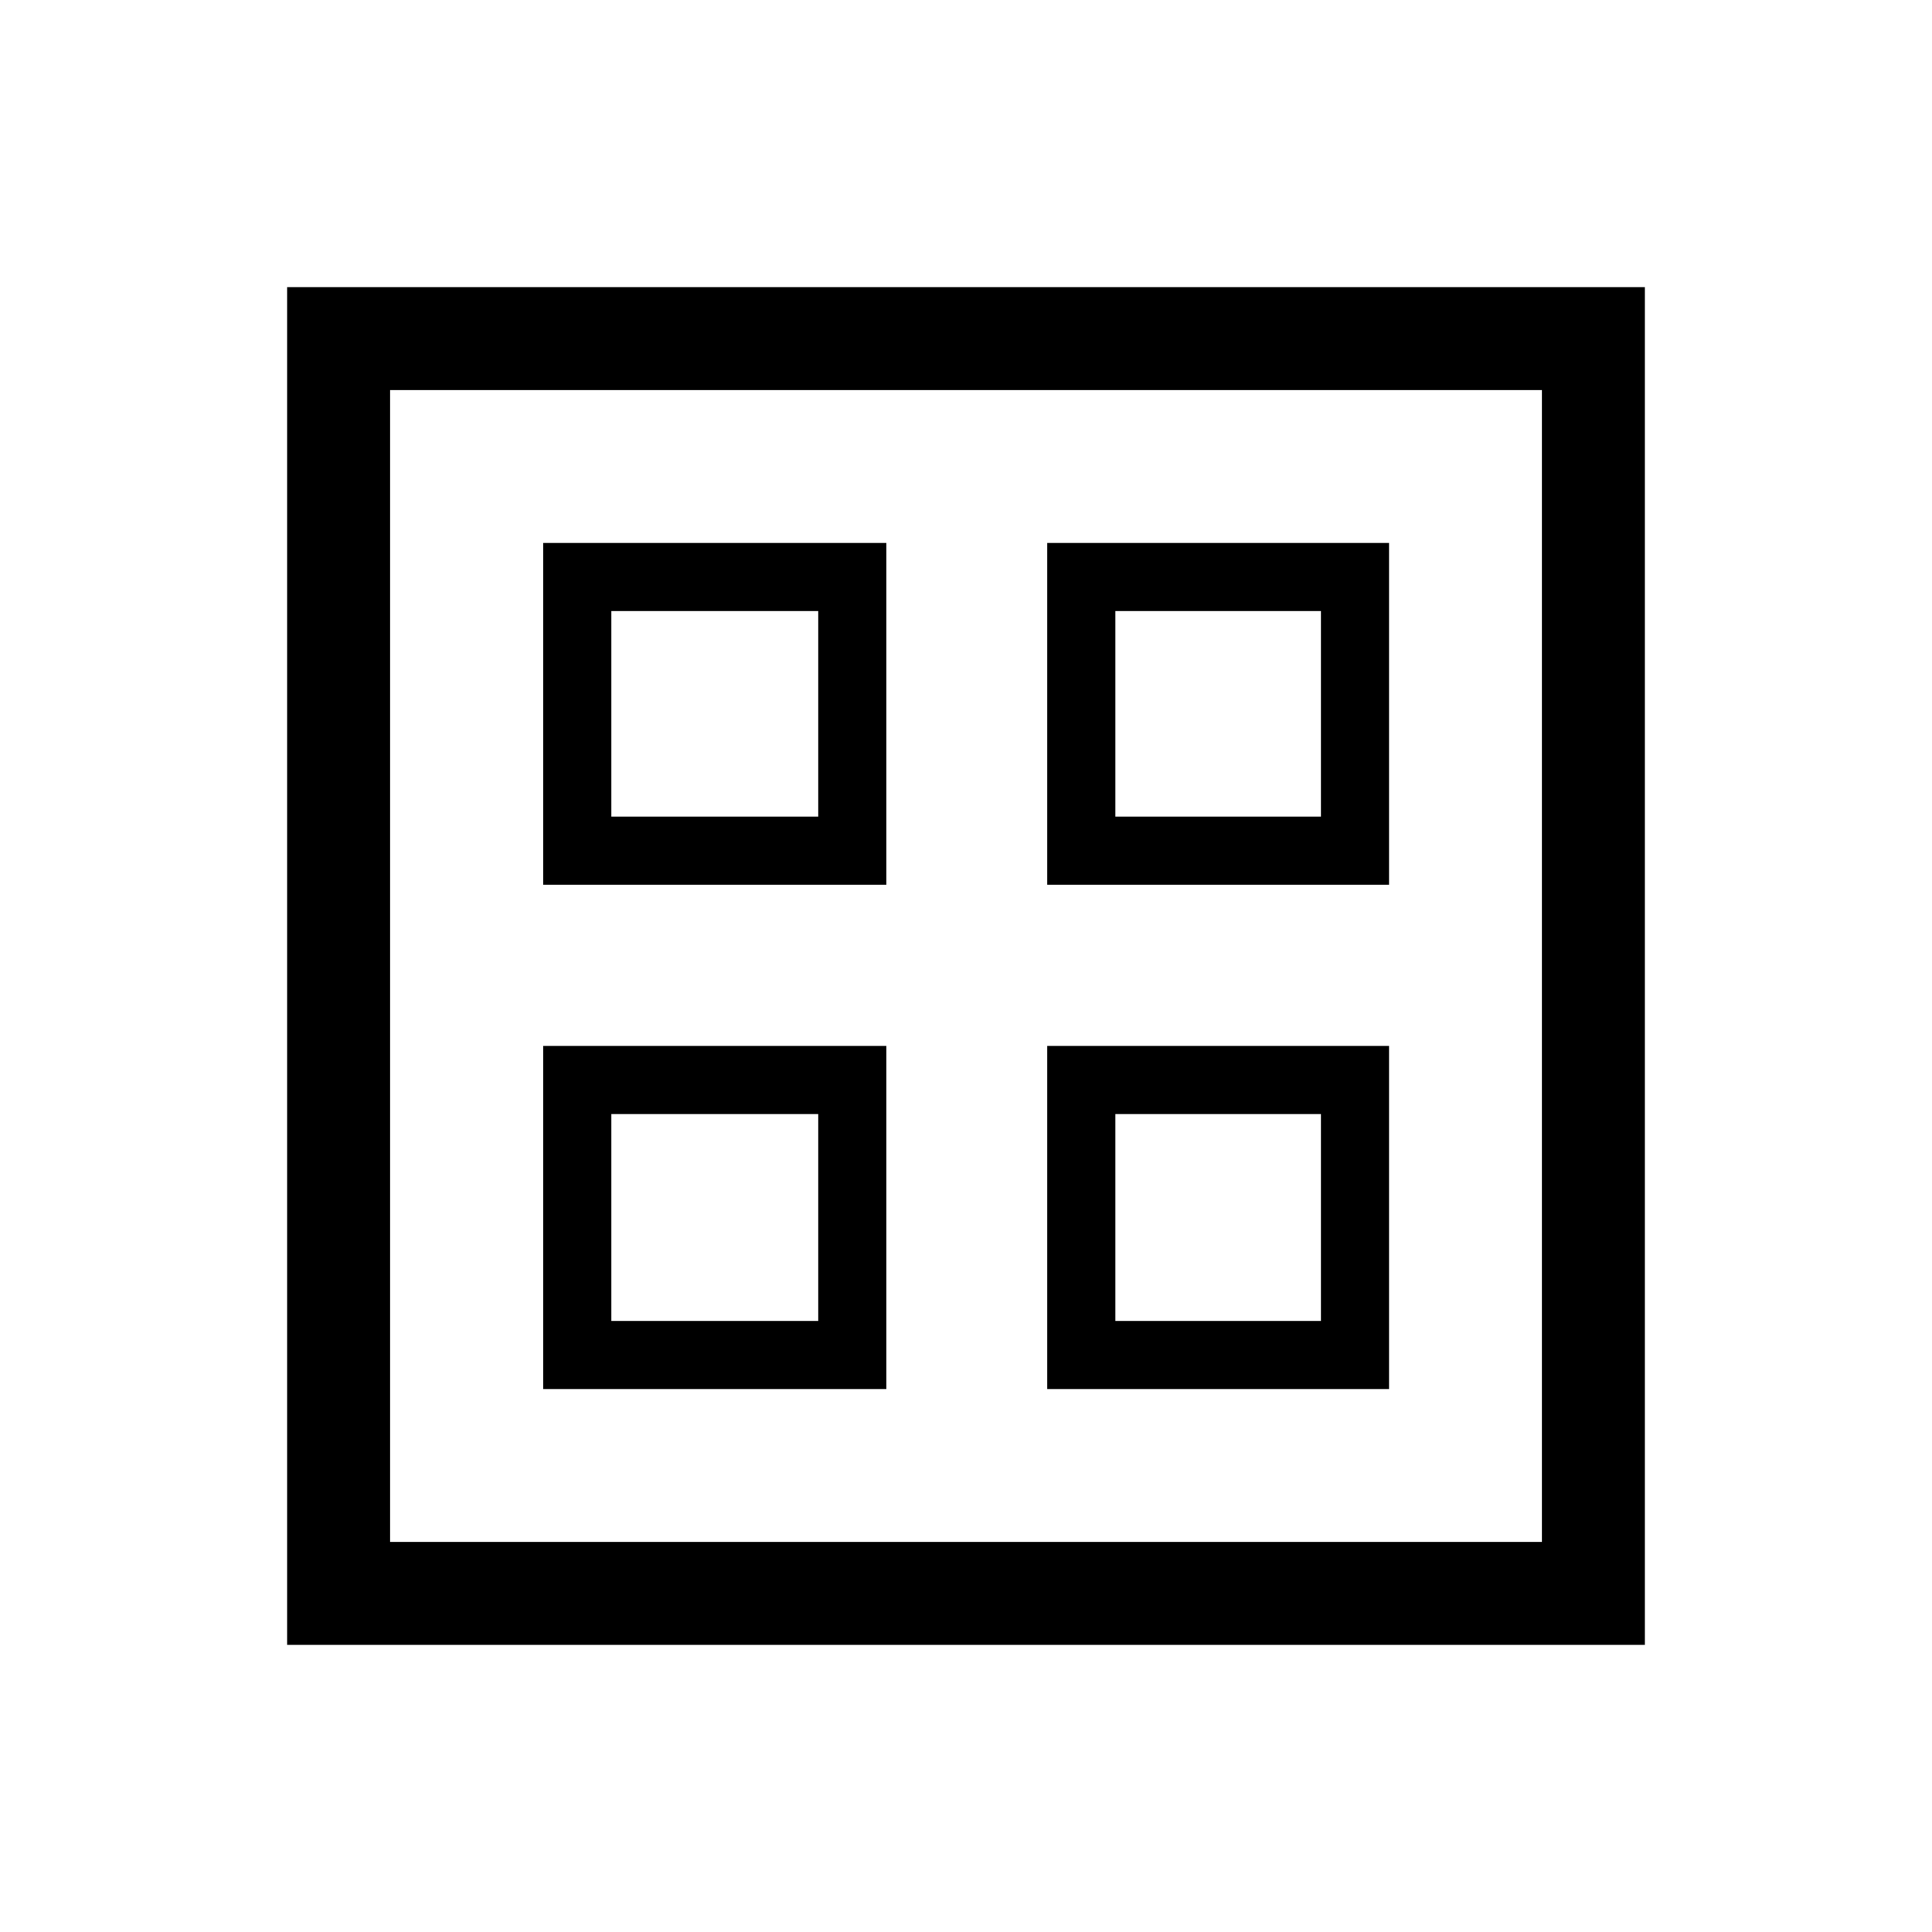 <svg xmlns="http://www.w3.org/2000/svg" height="40" viewBox="0 -960 960 960" width="40"><path d="M269.948-520.384v-169.822h170.488v169.822H269.948Zm0 250.59v-170.488h170.488v170.488H269.948Zm250.436-250.59v-169.822h169.822v169.822H520.384Zm0 250.59v-170.488h169.822v170.488H520.384Zm-216.59-284.437H406.59v-102.128H303.794v102.128Zm250.437 0h102.128v-102.128H554.231v102.128Zm-250.437 250.59H406.59v-102.795H303.794v102.795Zm250.437 0h102.128v-102.795H554.231v102.795ZM406.59-554.231Zm147.641 0Zm0 147.795Zm-147.641 0ZM142.667-142.667v-674.666h674.666v674.666H142.667Zm51.179-51.179h572.308v-572.308H193.846v572.308Z"/></svg>